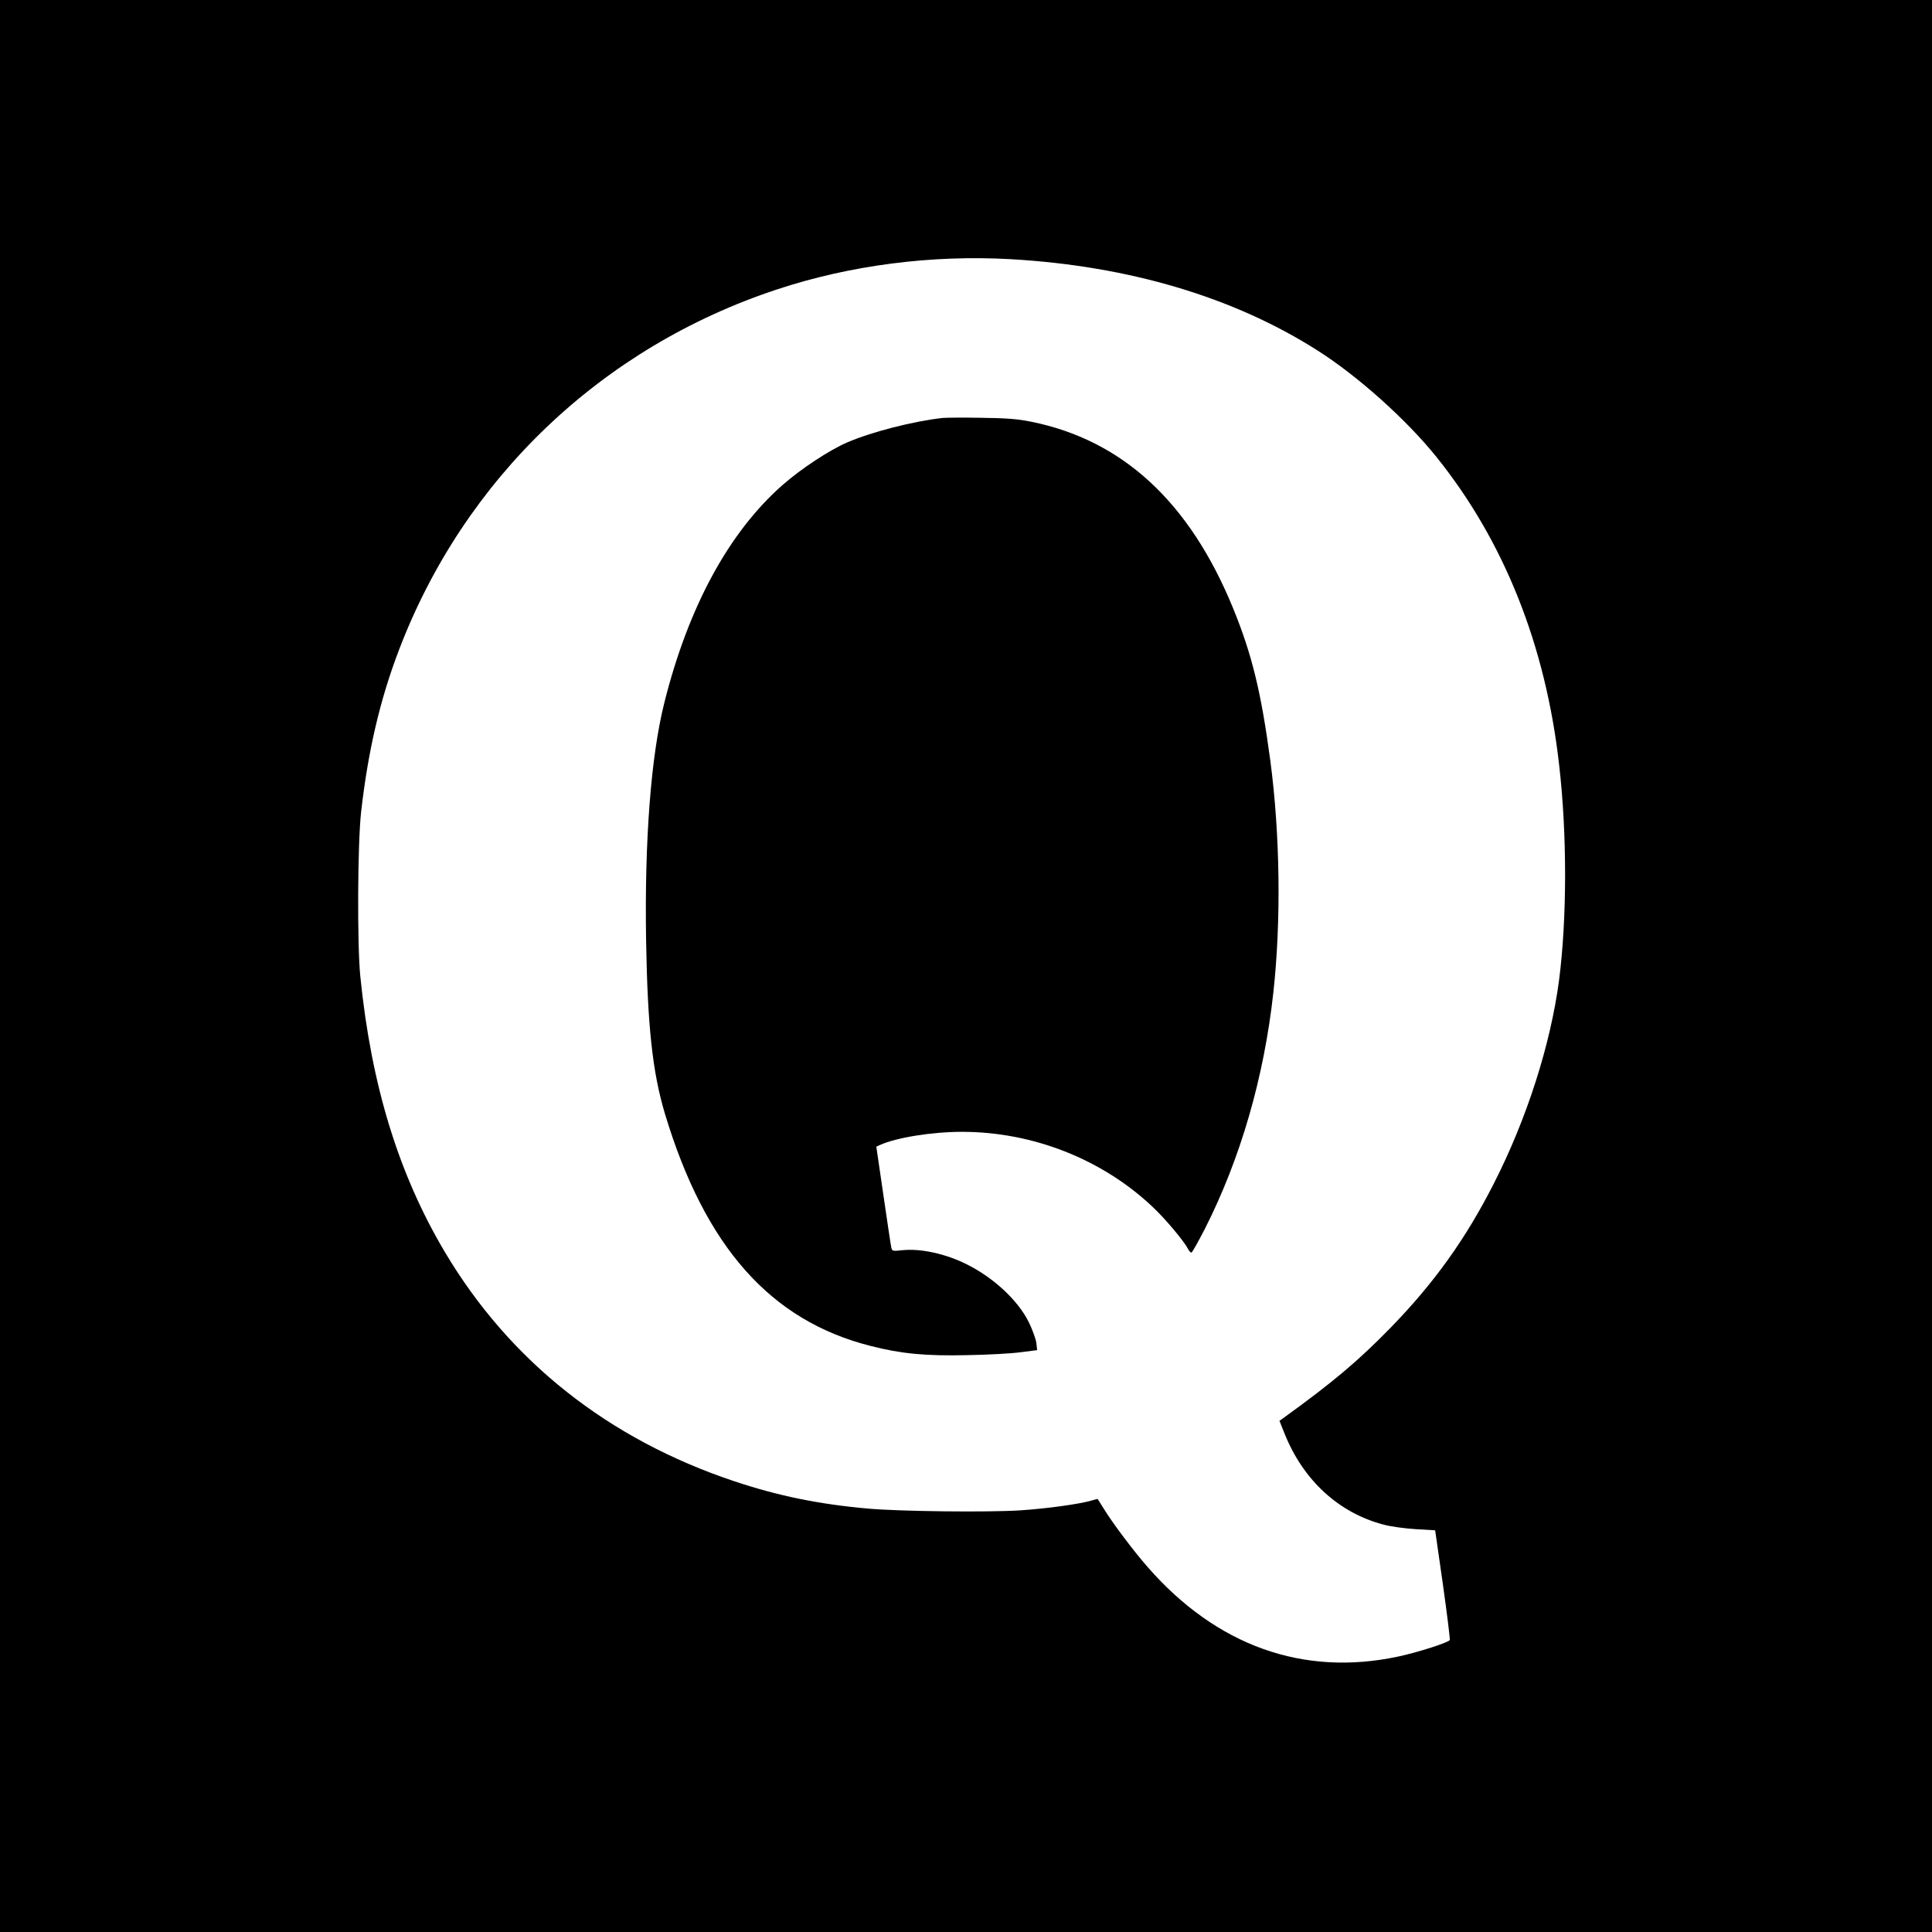 <?xml version="1.0" standalone="no"?>
<!DOCTYPE svg PUBLIC "-//W3C//DTD SVG 20010904//EN"
 "http://www.w3.org/TR/2001/REC-SVG-20010904/DTD/svg10.dtd">
<svg version="1.0" xmlns="http://www.w3.org/2000/svg"
 width="1200pt" height="1200pt" viewBox="0 0 1200 1200"
 preserveAspectRatio="xMidYMid meet">

<g transform="translate(0,1200) scale(0.1,-0.1)"
fill="#000000" stroke="none">
<path d="M0 6000 l0 -6000 6000 0 6000 0 0 6000 0 6000 -6000 0 -6000 0 0
-6000z m6280 4390 c733 -42 1385 -236 1905 -568 249 -158 551 -429 736 -659
421 -523 679 -1171 763 -1913 50 -433 49 -953 0 -1335 -52 -399 -200 -863
-405 -1265 -175 -345 -372 -620 -644 -899 -198 -203 -357 -337 -660 -556 l-28
-20 32 -80 c116 -290 338 -493 616 -565 44 -12 134 -24 200 -28 l119 -7 48
-335 c26 -184 45 -340 43 -346 -4 -15 -202 -78 -320 -103 -590 -126 -1128 66
-1556 555 -92 105 -220 276 -275 366 -20 32 -36 58 -37 58 -1 0 -18 -5 -37
-10 -74 -22 -276 -50 -442 -61 -196 -13 -748 -7 -948 11 -304 27 -558 79 -830
170 -782 261 -1394 746 -1796 1422 -289 486 -458 1038 -526 1713 -20 199 -17
829 5 1022 43 379 117 696 234 1003 406 1068 1259 1882 2348 2242 456 151 962
216 1455 188z"/>
<path d="M5855 9404 c-181 -20 -440 -86 -593 -152 -111 -48 -286 -163 -402
-265 -333 -293 -585 -757 -734 -1353 -83 -331 -123 -853 -113 -1474 9 -537 40
-822 118 -1081 249 -824 655 -1282 1277 -1439 191 -49 343 -63 601 -57 124 2
273 10 330 18 l103 13 -5 44 c-3 24 -24 83 -47 130 -68 136 -217 275 -385 359
-130 65 -283 99 -397 88 -65 -7 -67 -6 -72 17 -3 12 -25 159 -49 325 l-44 301
22 10 c101 46 323 82 510 82 439 0 869 -169 1183 -465 79 -74 194 -211 221
-262 6 -13 16 -23 21 -23 5 0 42 67 84 148 221 436 367 940 425 1467 49 445
42 983 -19 1442 -57 425 -114 659 -231 945 -270 660 -687 1045 -1256 1159 -85
17 -151 22 -308 24 -110 2 -218 1 -240 -1z"/>
</g>
</svg>
